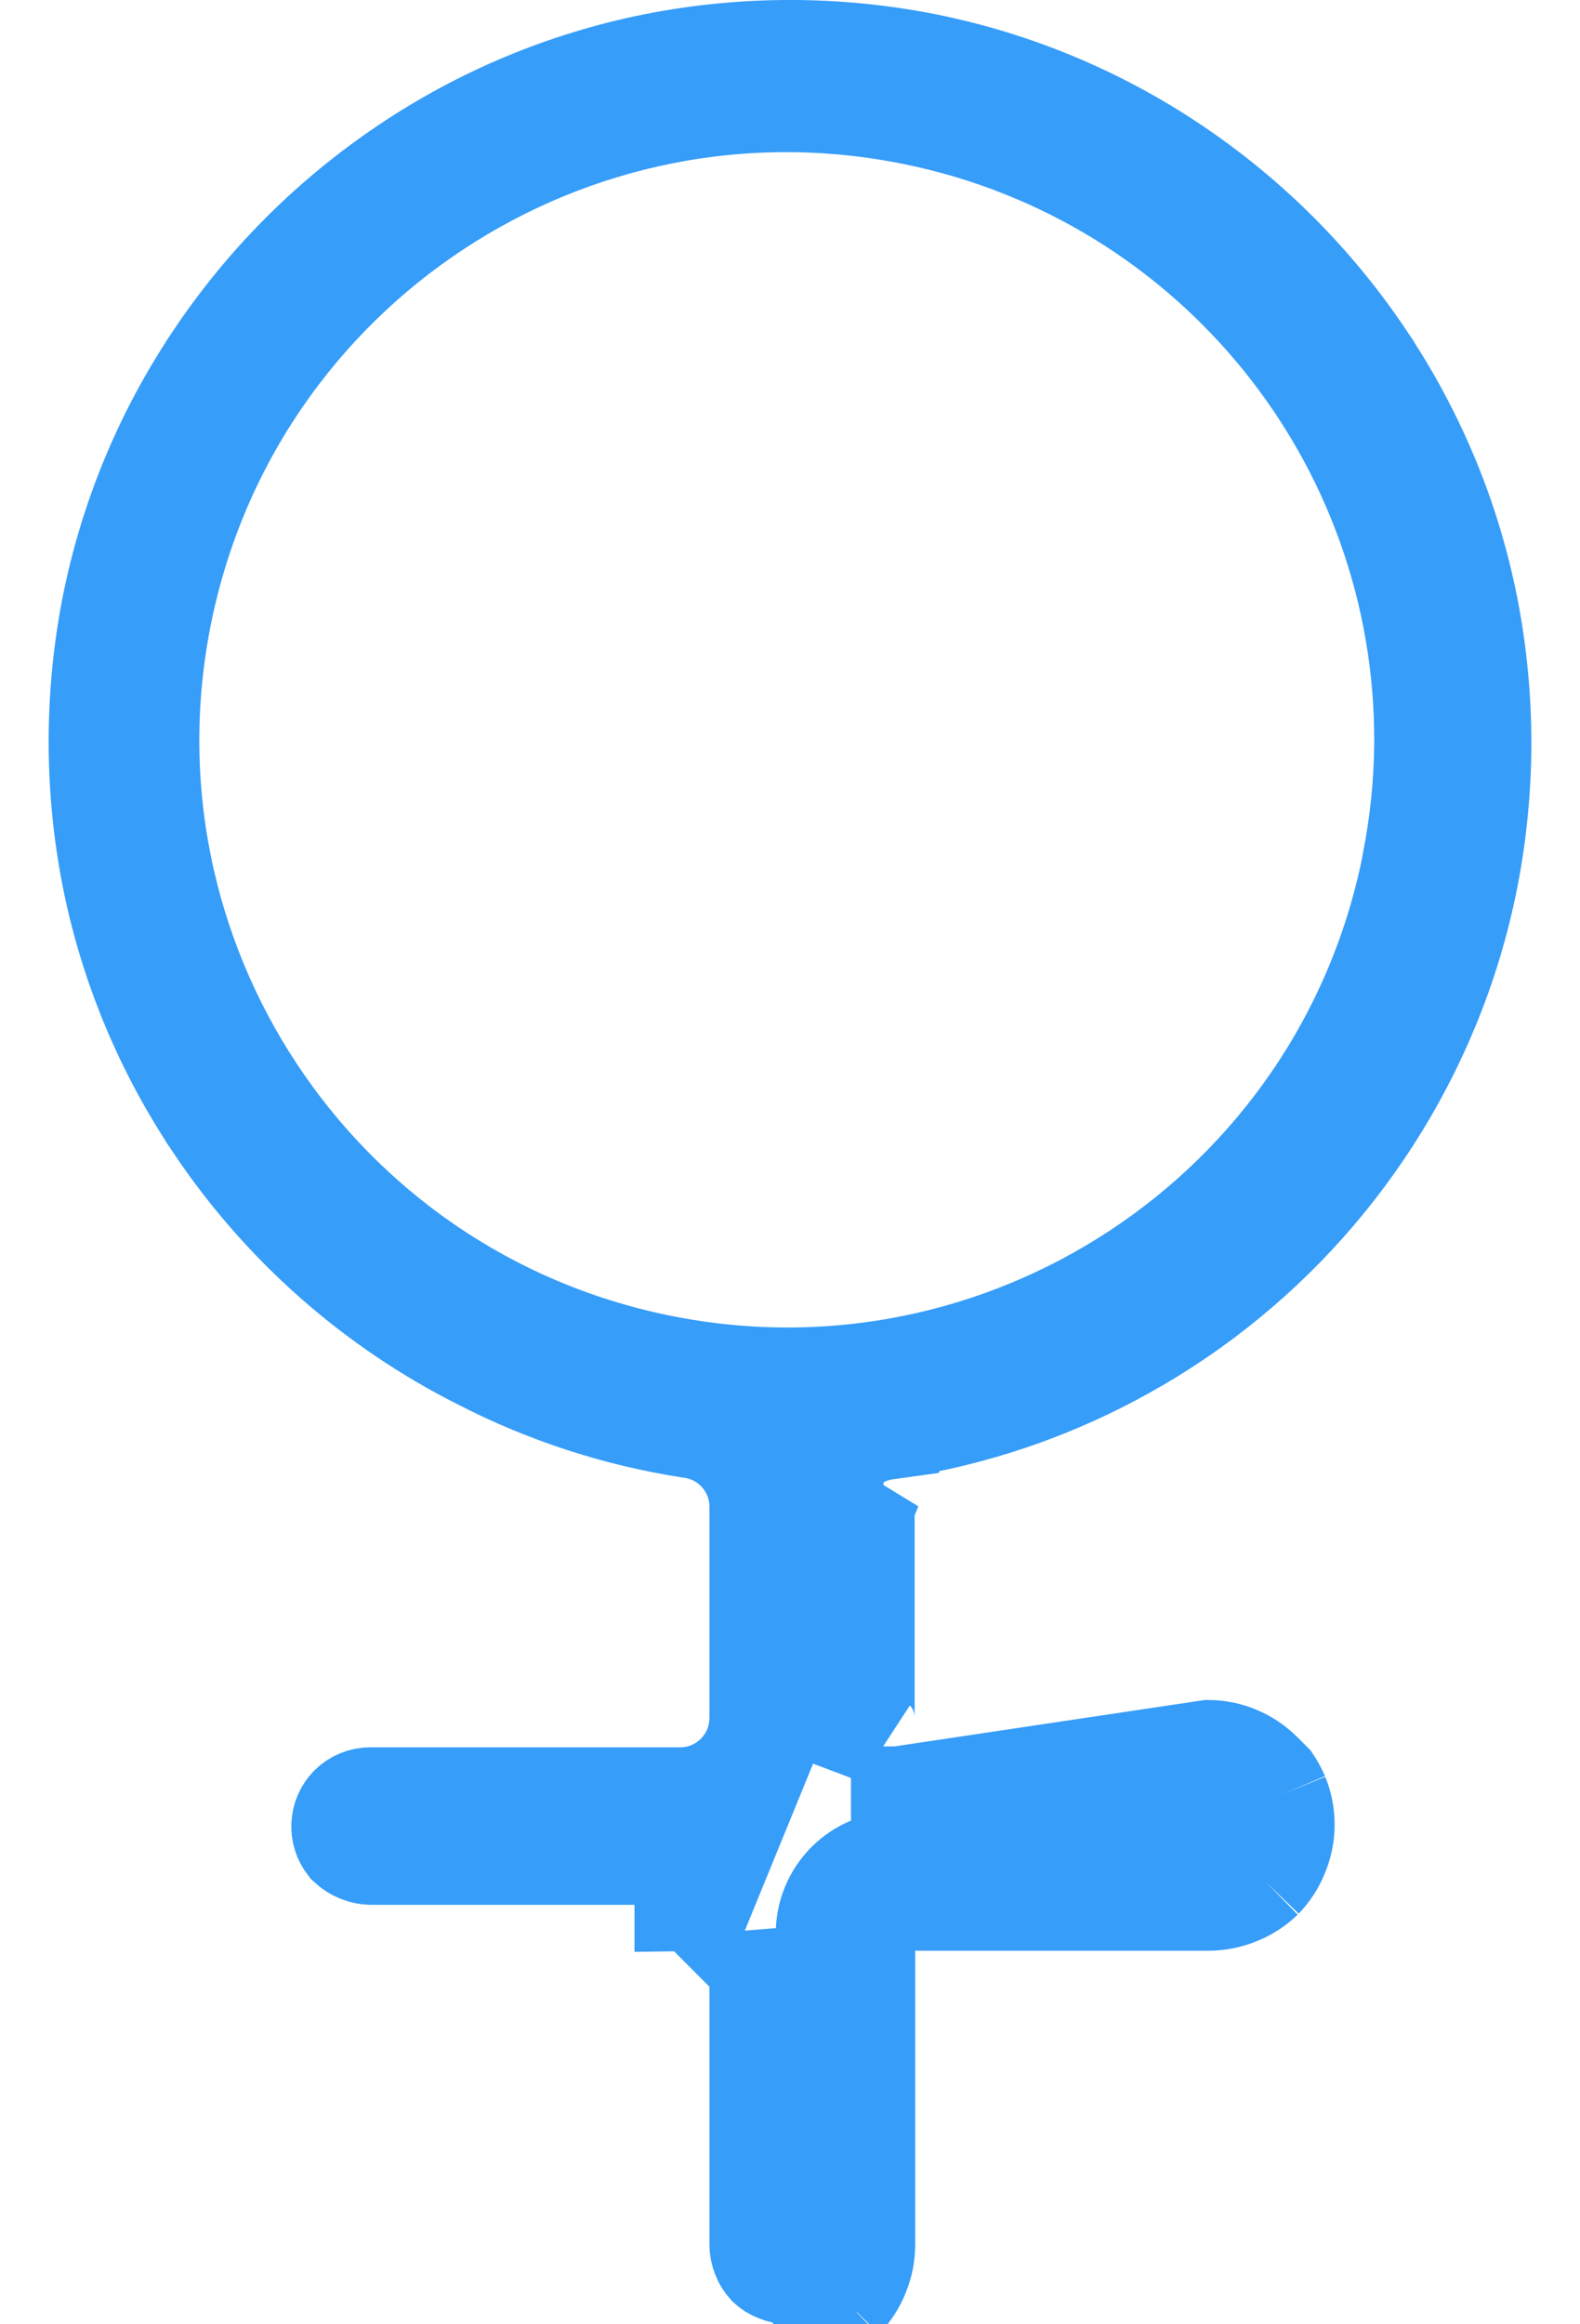 <svg width="17" height="25" viewBox="0 0 17 25" fill="none" xmlns="http://www.w3.org/2000/svg">
<path d="M9.101 24.753C9.181 24.671 9.243 24.574 9.284 24.467C9.326 24.363 9.347 24.253 9.347 24.141V20.797M9.101 24.753L8.752 24.395C8.75 24.396 8.749 24.398 8.747 24.399M9.101 24.753C9.019 24.833 8.922 24.895 8.815 24.936L8.133 20.797V20.799V24.141V24.143C8.133 24.189 8.142 24.236 8.16 24.279L8.163 24.288L8.163 24.288C8.179 24.329 8.203 24.367 8.233 24.399C8.265 24.43 8.303 24.453 8.344 24.469L8.354 24.473L8.354 24.473C8.441 24.509 8.539 24.509 8.626 24.473L8.636 24.469L8.636 24.469C8.677 24.453 8.715 24.43 8.747 24.399M9.101 24.753L8.743 24.404C8.744 24.403 8.746 24.401 8.747 24.399M8.747 24.399C8.778 24.367 8.801 24.329 8.817 24.288L8.82 24.279L8.821 24.279C8.838 24.236 8.847 24.189 8.847 24.143L8.847 24.141L8.847 20.797M8.847 20.797C8.847 20.798 8.847 20.798 8.847 20.799L9.347 20.797M8.847 20.797V20.797H9.347M8.847 20.797C8.846 20.581 8.932 20.374 9.084 20.221L9.086 20.219C9.239 20.067 9.446 19.981 9.663 19.982M9.347 20.797C9.347 20.713 9.38 20.633 9.438 20.573L9.662 20.482M9.663 19.982C9.663 19.982 9.663 19.982 9.664 19.982L9.662 20.482M9.663 19.982H9.662V20.482M9.663 19.982H13H13.002C13.049 19.982 13.095 19.973 13.139 19.955L13.148 19.952L13.148 19.952C13.189 19.936 13.227 19.912 13.259 19.882M9.662 20.482H13C13.112 20.482 13.223 20.461 13.326 20.419C13.433 20.378 13.531 20.316 13.613 20.236M13.259 19.882C13.257 19.884 13.256 19.885 13.254 19.887L13.613 20.236M13.259 19.882C13.289 19.85 13.313 19.812 13.329 19.771L13.333 19.761L13.333 19.761C13.368 19.674 13.368 19.577 13.333 19.49C13.329 19.479 13.323 19.468 13.318 19.458L13.249 19.389C13.249 19.389 13.249 19.389 13.248 19.389C13.182 19.323 13.092 19.286 12.999 19.285H9.657M13.259 19.882C13.26 19.881 13.262 19.879 13.263 19.878L13.613 20.236M13.613 20.236C13.692 20.154 13.755 20.056 13.796 19.95C13.881 19.741 13.881 19.508 13.796 19.3M9.341 18.471V16.365V16.219C9.341 16.143 9.369 16.07 9.418 16.013L7.55 20.579C7.491 20.52 7.411 20.487 7.327 20.488V19.988H7.326H3.988C3.942 19.987 3.897 19.978 3.854 19.96L3.854 19.96L3.843 19.956C3.799 19.938 3.758 19.912 3.724 19.879L3.711 19.867C3.601 19.727 3.61 19.525 3.736 19.396C3.802 19.331 3.891 19.294 3.984 19.294H7.319C7.768 19.294 8.133 18.929 8.133 18.479V16.227C8.144 15.805 7.83 15.445 7.412 15.397C6.631 15.275 5.875 15.03 5.172 14.67L5.172 14.67L5.168 14.668C4.001 14.084 3.007 13.206 2.281 12.122L2.281 12.121C1.736 11.31 1.357 10.399 1.166 9.442C0.976 8.474 0.976 7.479 1.166 6.512C1.357 5.554 1.736 4.643 2.281 3.833L2.281 3.832C2.83 3.011 3.535 2.307 4.355 1.758L4.356 1.757C5.167 1.213 6.077 0.834 7.035 0.643C8.003 0.452 8.998 0.452 9.965 0.643C10.923 0.834 11.833 1.213 12.644 1.757L12.645 1.758C13.465 2.307 14.17 3.013 14.719 3.834L14.719 3.835C14.992 4.242 15.223 4.675 15.411 5.127L15.411 5.127C15.598 5.577 15.739 6.045 15.834 6.523C16.024 7.49 16.024 8.486 15.834 9.453C15.739 9.933 15.598 10.401 15.411 10.852L15.411 10.853C14.719 12.526 13.446 13.893 11.827 14.702L11.827 14.702C11.108 15.062 10.336 15.302 9.541 15.415M9.341 18.471L8.841 18.468C8.841 18.469 8.841 18.469 8.841 18.47M9.341 18.471C9.341 18.554 9.374 18.634 9.433 18.694L8.841 18.47M9.341 18.471H8.841V18.47M8.841 18.47V16.365V16.219V16.218C8.842 16.022 8.912 15.833 9.041 15.685L9.043 15.683C9.172 15.537 9.348 15.442 9.541 15.415M9.541 15.415C9.541 15.415 9.54 15.415 9.54 15.415L9.61 15.91L9.542 15.415C9.541 15.415 9.541 15.415 9.541 15.415ZM9.657 19.285H9.656V18.785L9.658 19.285C9.658 19.285 9.657 19.285 9.657 19.285ZM9.657 19.285L13 18.785C13.225 18.786 13.441 18.876 13.601 19.034L13.713 19.146C13.745 19.194 13.773 19.246 13.796 19.3M13.796 19.3L13.394 19.464L13.345 19.485L13.359 19.499L13.392 19.466L13.796 19.3ZM15.157 9.278V9.265C15.239 8.847 15.283 8.421 15.286 7.994L15.286 7.994C15.303 4.742 13.021 1.93 9.836 1.277C6.146 0.52 2.542 2.898 1.785 6.587C1.028 10.277 3.406 13.882 7.096 14.638C10.786 15.395 14.39 13.017 15.146 9.327L15.157 9.278Z" fill="#369DF9" stroke="#369DF9"/>
</svg>
